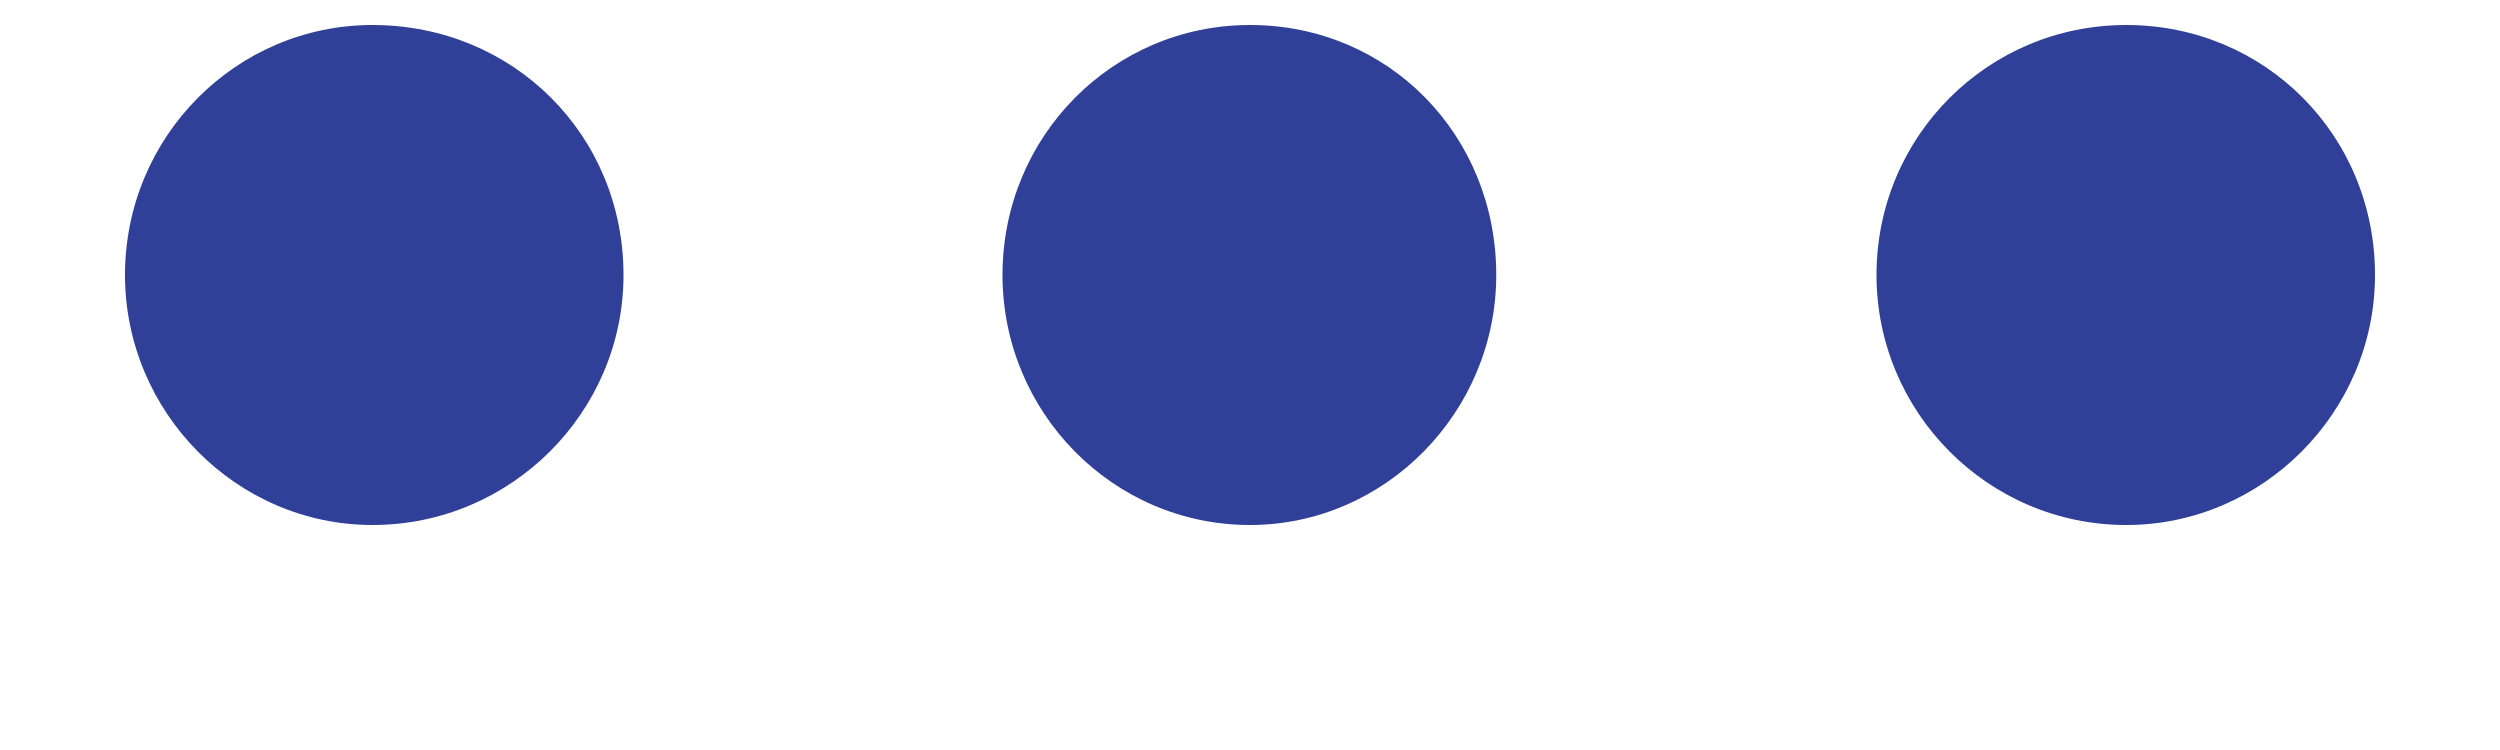 <svg width="10" height="3" viewBox="0 0 10 3" fill="none" xmlns="http://www.w3.org/2000/svg">
<path d="M1.49 2.1C0.946 2.1 0.5 1.649 0.5 1.1C0.5 0.545 0.946 0.1 1.49 0.1C2.053 0.1 2.494 0.54 2.494 1.1C2.494 1.649 2.044 2.1 1.49 2.1ZM5 2.1C4.451 2.1 4.01 1.649 4.01 1.1C4.01 0.545 4.451 0.1 5 0.1C5.554 0.1 5.985 0.54 5.985 1.1C5.985 1.649 5.54 2.1 5 2.1ZM8.505 2.1C7.952 2.1 7.506 1.649 7.506 1.1C7.506 0.545 7.952 0.1 8.505 0.1C9.059 0.1 9.5 0.54 9.5 1.1C9.5 1.649 9.05 2.1 8.505 2.1Z" fill="#304099"/>
</svg>
